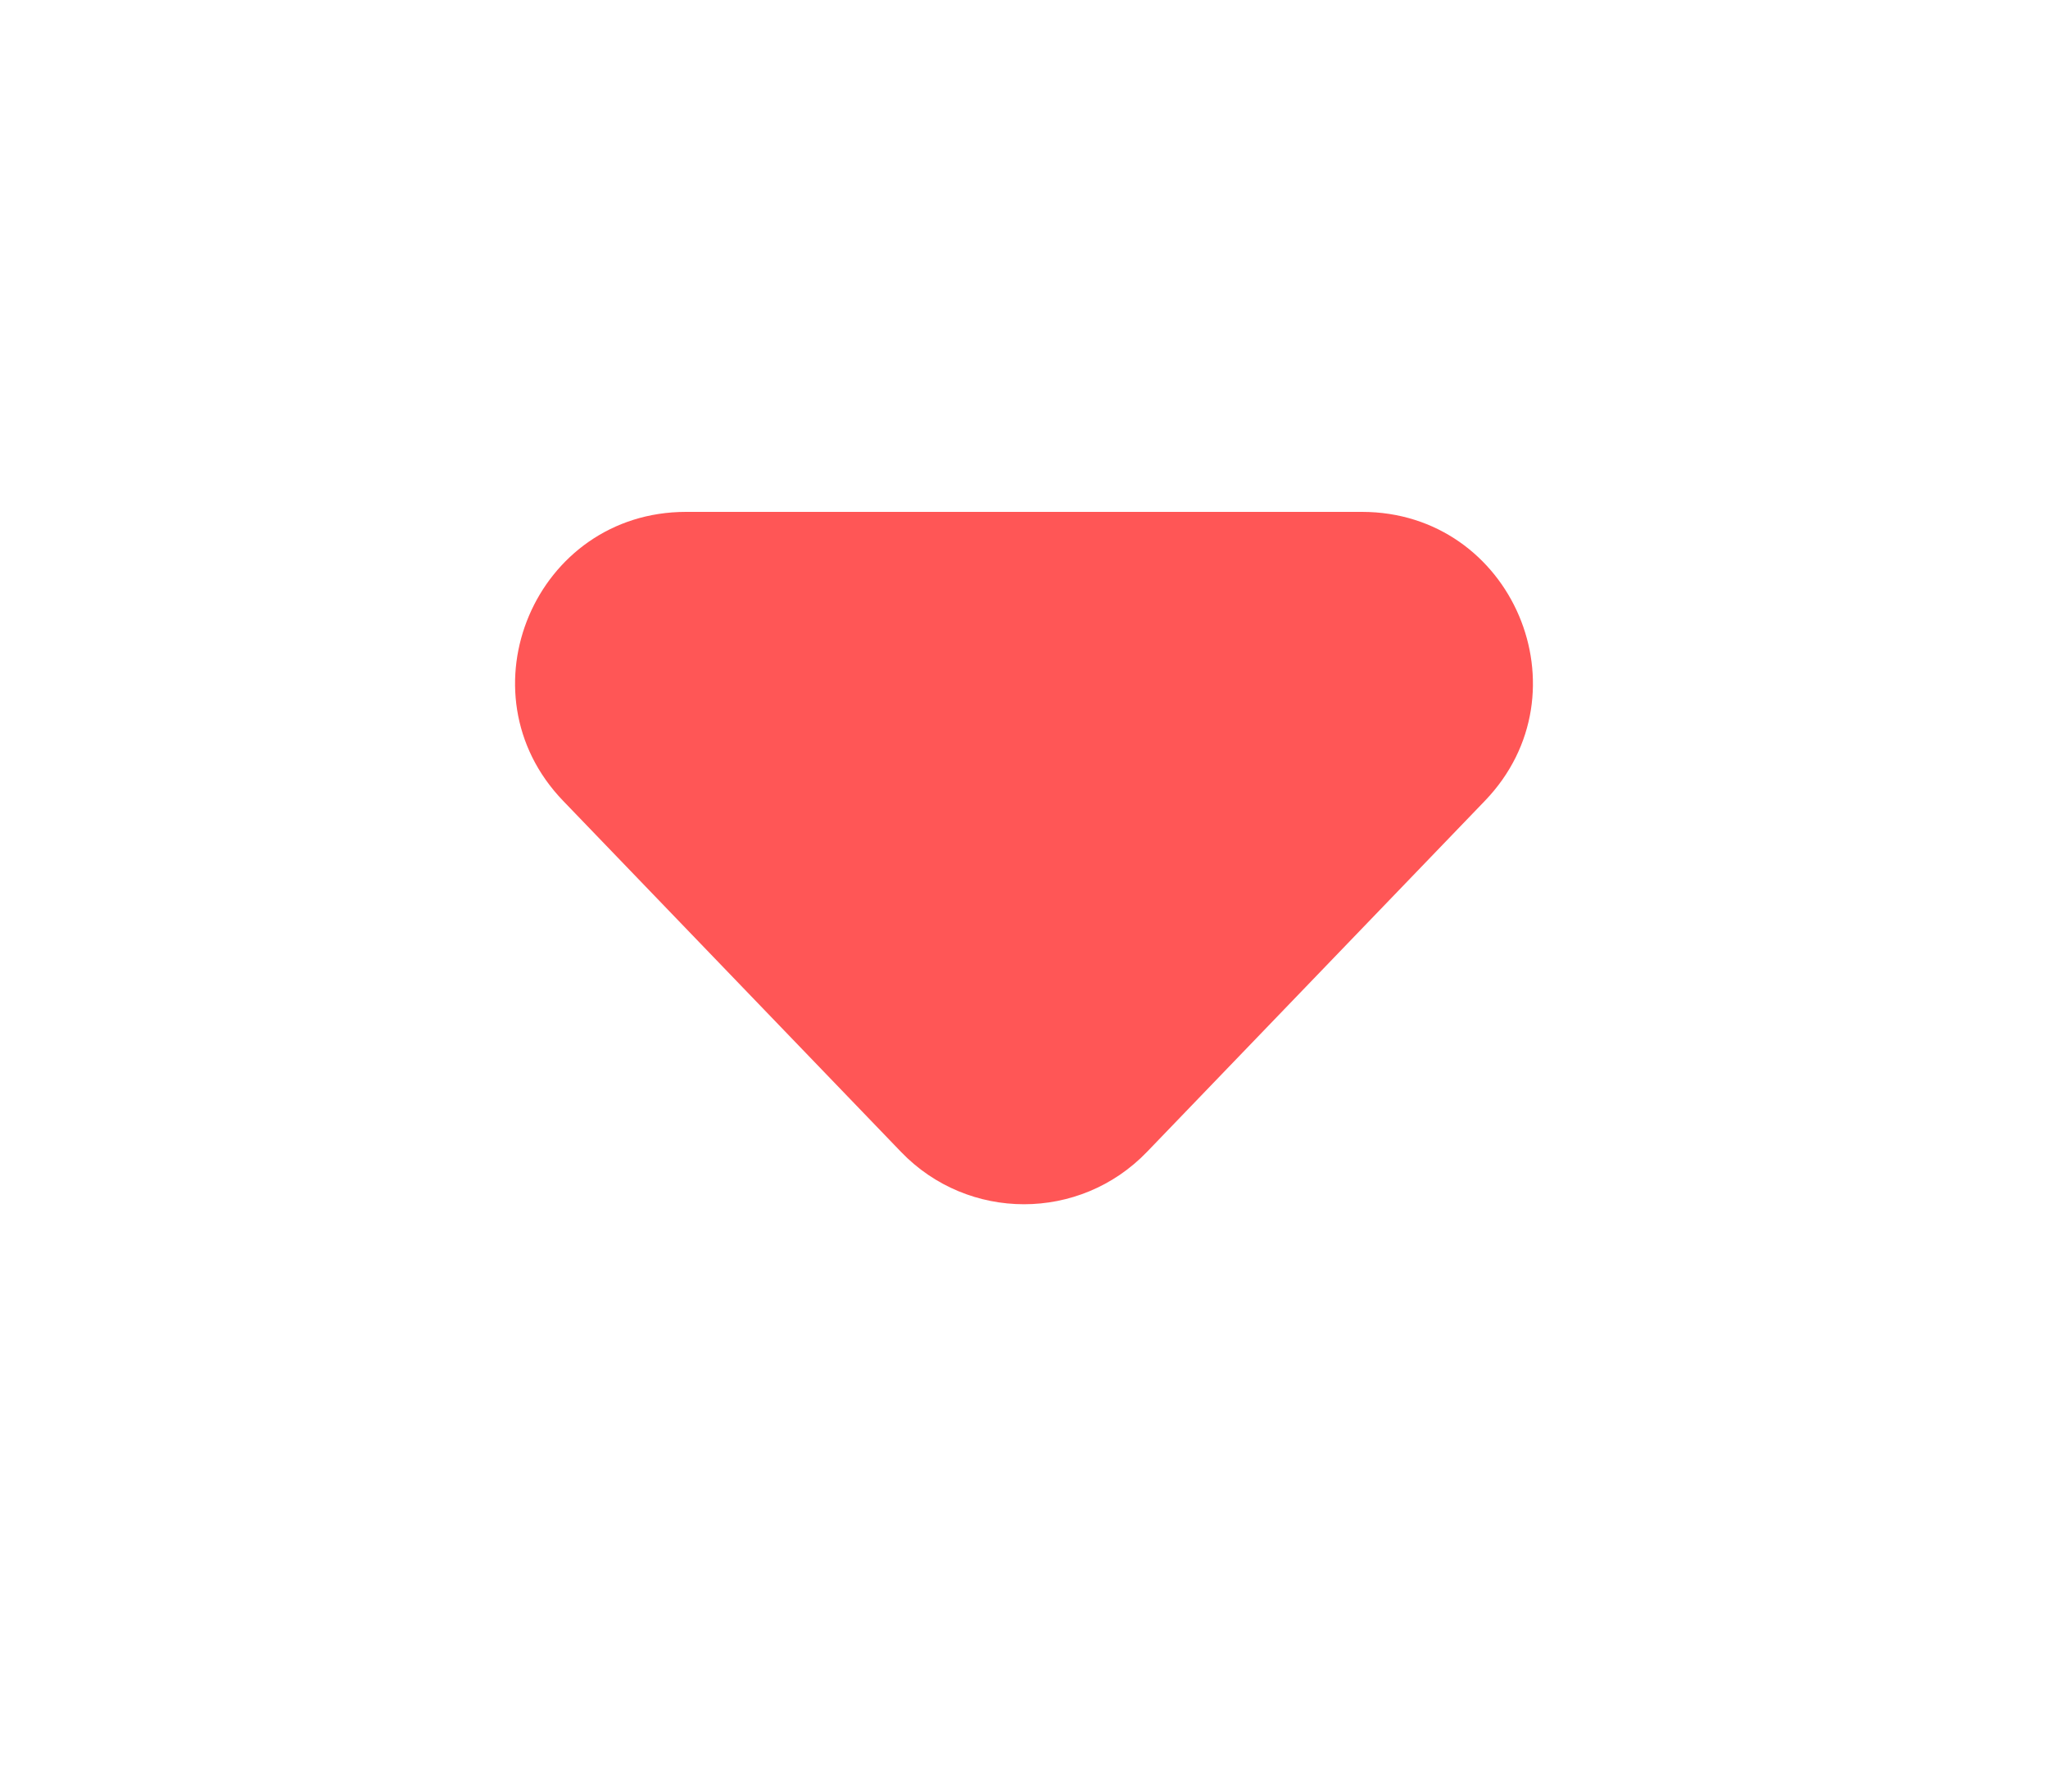 <svg width="24" height="21" viewBox="0 0 24 21" fill="none" xmlns="http://www.w3.org/2000/svg">
<g filter="url(#filter0_d_2371_43100)">
<path d="M10.559 13.502C11.346 14.32 12.654 14.32 13.441 13.502L17.401 9.387C18.624 8.116 17.724 6 15.96 6H8.04C6.276 6 5.376 8.116 6.599 9.387L10.559 13.502Z" fill="#FF5656"/>
</g>
<defs>
<filter id="filter0_d_2371_43100" x="0.036" y="0" width="23.929" height="20.116" filterUnits="userSpaceOnUse" color-interpolation-filters="sRGB">
<feFlood flood-opacity="0" result="BackgroundImageFix"/>
<feColorMatrix in="SourceAlpha" type="matrix" values="0 0 0 0 0 0 0 0 0 0 0 0 0 0 0 0 0 0 127 0" result="hardAlpha"/>
<feMorphology radius="1" operator="dilate" in="SourceAlpha" result="effect1_dropShadow_2371_43100"/>
<feOffset/>
<feGaussianBlur stdDeviation="2.5"/>
<feComposite in2="hardAlpha" operator="out"/>
<feColorMatrix type="matrix" values="0 0 0 0 1 0 0 0 0 0.337 0 0 0 0 0.337 0 0 0 0.63 0"/>
<feBlend mode="normal" in2="BackgroundImageFix" result="effect1_dropShadow_2371_43100"/>
<feBlend mode="normal" in="SourceGraphic" in2="effect1_dropShadow_2371_43100" result="shape"/>
</filter>
</defs>
</svg>
